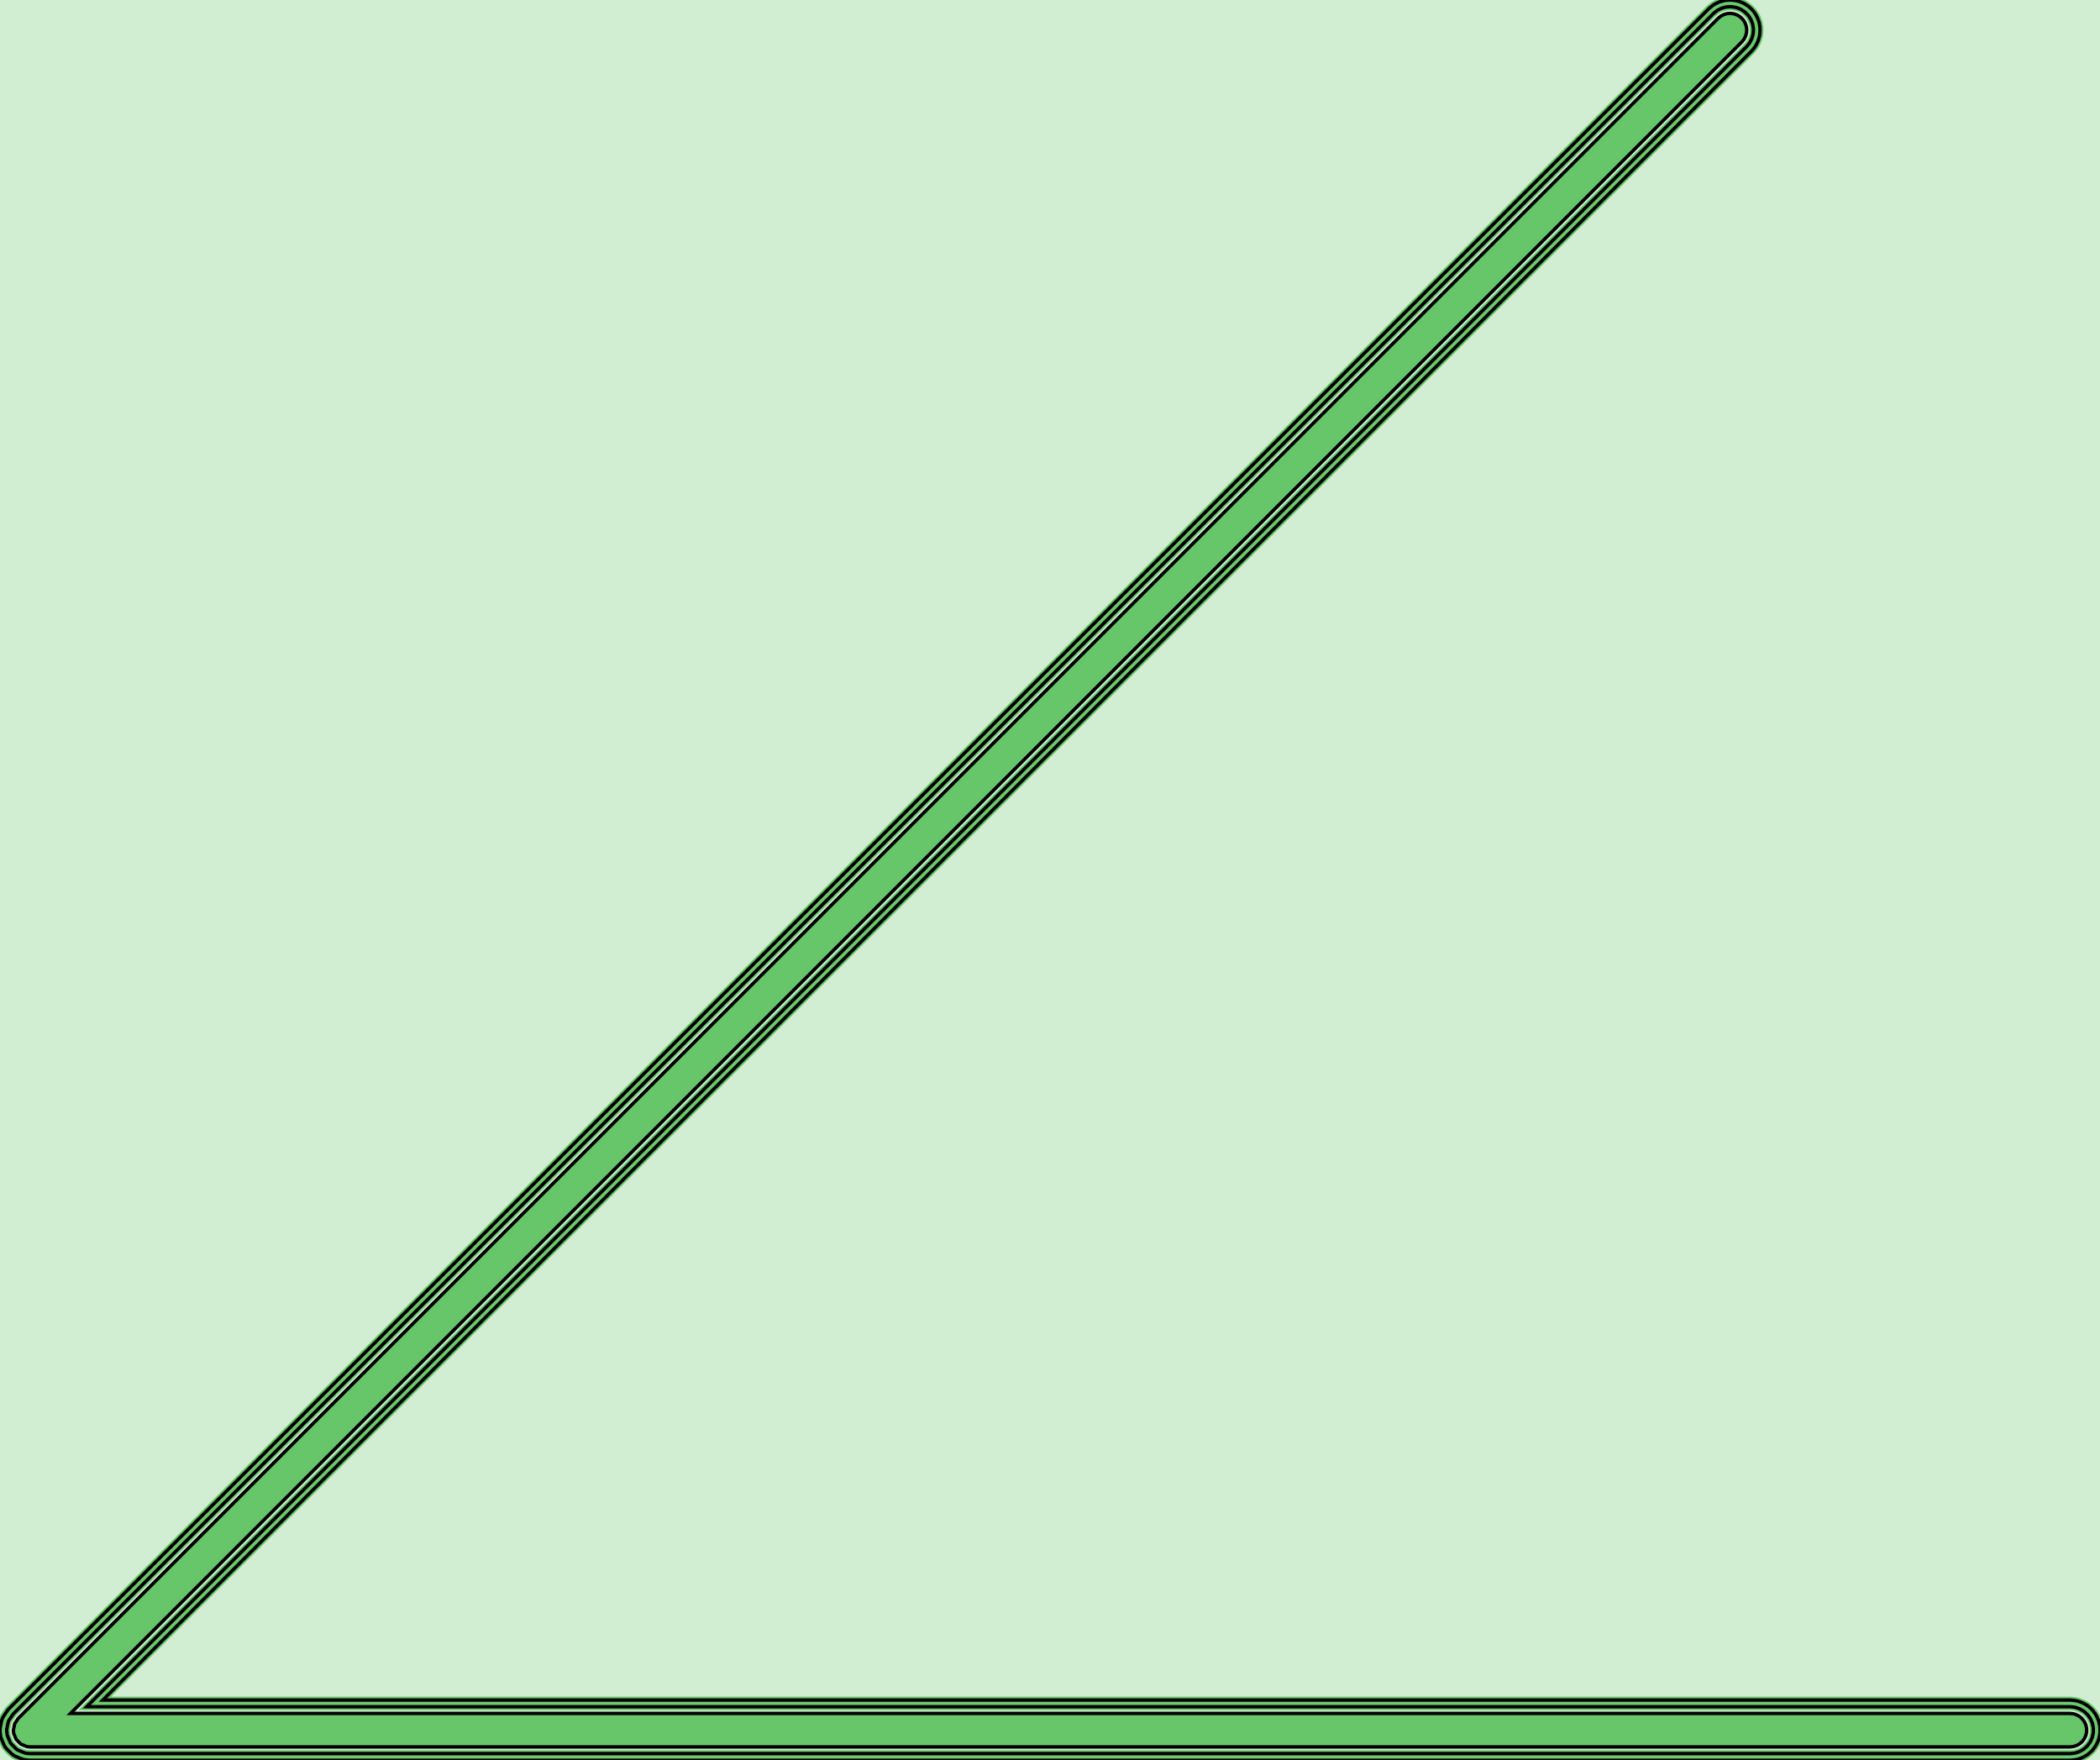 <?xml version="1.0" standalone="no"?>
<!DOCTYPE svg PUBLIC "-//W3C//DTD SVG 1.1//EN"
"http://www.w3.org/Graphics/SVG/1.1/DTD/svg11.dtd">
<!-- original:
<svg width="59.2982" height="49.7001" viewBox="0 0 1235.38 1035.42" version="1.1"
-->
<svg width="5929.82" height="4970.01" viewBox="0 0 1235.38 1035.42" version="1.1"
xmlns="http://www.w3.org/2000/svg"
xmlns:xlink="http://www.w3.org/1999/xlink">
<g fill-rule="evenodd"><path d="M 0,0 L 1235.38,0 L 1235.38,1035.42 L 0,1035.42 L 0,0 z " style="fill-opacity:0.3;fill:rgb(103,198,105);"/></g>
<g fill-rule="evenodd"><path d="M 3.942,1017.51 L 4.013,1016.93 L 4.762,1013.17 L 4.986,1012.43 L 5.35,1011.75 L 7.483,1008.56 L 7.973,1007.96 L 1007.97,7.959 L 1008.28,7.684 L 1009.88,6.389 L 1010.21,6.147 L 1010.57,5.941 L 1012.4,5.006 L 1013.17,4.711 L 1015.16,4.179 L 1015.97,4.05 L 1018.03,3.942 L 1018.85,3.985 L 1020.88,4.307 L 1021.28,4.393 L 1021.67,4.52 L 1023.6,5.258 L 1024.33,5.631 L 1026.05,6.752 L 1026.69,7.27 L 1028.15,8.725 L 1028.43,9.031 L 1028.67,9.365 L 1029.79,11.09 L 1030.16,11.824 L 1030.9,13.745 L 1031.03,14.137 L 1031.11,14.54 L 1031.43,16.572 L 1031.48,17.394 L 1031.37,19.449 L 1031.33,19.859 L 1031.24,20.262 L 1030.71,22.249 L 1030.58,22.641 L 1030.41,23.018 L 1029.48,24.851 L 1029.03,25.541 L 1027.74,27.14 L 1027.46,27.447 L 50.983,1003.92 L 1217.72,1003.92 L 1218.13,1003.95 L 1220.17,1004.16 L 1220.98,1004.33 L 1222.94,1004.97 L 1223.69,1005.3 L 1225.47,1006.33 L 1225.82,1006.56 L 1226.14,1006.81 L 1227.67,1008.19 L 1228.22,1008.8 L 1229.43,1010.47 L 1229.65,1010.81 L 1229.84,1011.18 L 1230.67,1013.06 L 1230.82,1013.44 L 1230.93,1013.84 L 1231.36,1015.86 L 1231.44,1016.67 L 1231.44,1018.73 L 1231.42,1019.14 L 1231.36,1019.55 L 1230.93,1021.56 L 1230.82,1021.96 L 1230.67,1022.35 L 1229.84,1024.23 L 1229.43,1024.94 L 1228.22,1026.6 L 1227.67,1027.21 L 1226.14,1028.59 L 1225.82,1028.85 L 1225.47,1029.08 L 1223.69,1030.1 L 1222.94,1030.44 L 1220.98,1031.07 L 1220.17,1031.25 L 1218.13,1031.46 L 1217.72,1031.48 L 17.716,1031.48 L 17.331,1031.46 L 15.411,1031.27 L 14.84,1031.18 L 14.29,1030.99 L 10.742,1029.52 L 10.061,1029.16 L 9.464,1028.67 L 6.749,1025.96 L 6.259,1025.36 L 5.895,1024.68 L 4.426,1021.13 L 4.244,1020.58 L 4.145,1020.01 L 3.956,1018.09 L 3.942,1017.51 z " style="fill-opacity:0;stroke:rgb(103,198,105);stroke-width:4"/></g>
<g fill-rule="evenodd"><path d="M 3.942,1017.51 L 4.013,1016.93 L 4.762,1013.17 L 4.986,1012.43 L 5.35,1011.75 L 7.483,1008.56 L 7.973,1007.96 L 1007.97,7.959 L 1008.28,7.684 L 1009.88,6.389 L 1010.21,6.147 L 1010.57,5.941 L 1012.4,5.006 L 1013.17,4.711 L 1015.16,4.179 L 1015.97,4.05 L 1018.03,3.942 L 1018.85,3.985 L 1020.88,4.307 L 1021.28,4.393 L 1021.67,4.52 L 1023.6,5.258 L 1024.33,5.631 L 1026.05,6.752 L 1026.69,7.27 L 1028.15,8.725 L 1028.43,9.031 L 1028.67,9.365 L 1029.79,11.09 L 1030.16,11.824 L 1030.9,13.745 L 1031.03,14.137 L 1031.11,14.54 L 1031.43,16.572 L 1031.48,17.394 L 1031.37,19.449 L 1031.33,19.859 L 1031.24,20.262 L 1030.71,22.249 L 1030.58,22.641 L 1030.41,23.018 L 1029.48,24.851 L 1029.03,25.541 L 1027.74,27.14 L 1027.46,27.447 L 50.983,1003.92 L 1217.72,1003.92 L 1218.13,1003.95 L 1220.17,1004.16 L 1220.98,1004.33 L 1222.94,1004.97 L 1223.69,1005.3 L 1225.47,1006.33 L 1225.82,1006.56 L 1226.14,1006.81 L 1227.67,1008.19 L 1228.22,1008.8 L 1229.43,1010.47 L 1229.65,1010.81 L 1229.84,1011.18 L 1230.67,1013.06 L 1230.82,1013.44 L 1230.93,1013.84 L 1231.36,1015.86 L 1231.44,1016.67 L 1231.44,1018.73 L 1231.42,1019.14 L 1231.36,1019.55 L 1230.93,1021.56 L 1230.82,1021.96 L 1230.67,1022.35 L 1229.84,1024.23 L 1229.43,1024.94 L 1228.22,1026.6 L 1227.67,1027.21 L 1226.14,1028.59 L 1225.82,1028.85 L 1225.47,1029.08 L 1223.69,1030.1 L 1222.94,1030.44 L 1220.98,1031.07 L 1220.17,1031.25 L 1218.13,1031.46 L 1217.72,1031.48 L 17.716,1031.48 L 17.331,1031.46 L 15.411,1031.27 L 14.84,1031.18 L 14.29,1030.99 L 10.742,1029.52 L 10.061,1029.16 L 9.464,1028.67 L 6.749,1025.96 L 6.259,1025.36 L 5.895,1024.68 L 4.426,1021.13 L 4.244,1020.58 L 4.145,1020.01 L 3.956,1018.09 L 3.942,1017.51 z " style="fill-opacity:0;stroke:rgb(0,0,0);stroke-width:2"/></g>
<g fill-rule="evenodd"><path d="M 0.009,1017.32 L 0.151,1016.17 L 0.901,1012.4 L 1.349,1010.92 L 2.076,1009.56 L 4.21,1006.37 L 5.189,1005.18 L 1005.19,5.176 L 1005.8,4.624 L 1007.4,3.329 L 1008.07,2.845 L 1008.78,2.433 L 1010.61,1.498 L 1012.15,0.909 L 1014.14,0.376 L 1014.95,0.205 L 1015.76,0.118 L 1017.82,0.011 L 1019.46,0.097 L 1021.5,0.419 L 1022.3,0.59 L 1023.09,0.845 L 1025.01,1.582 L 1025.76,1.917 L 1026.47,2.33 L 1028.2,3.45 L 1029.48,4.486 L 1030.93,5.941 L 1031.48,6.554 L 1031.97,7.22 L 1033.09,8.946 L 1033.84,10.413 L 1034.57,12.334 L 1034.83,13.118 L 1035,13.924 L 1035.32,15.956 L 1035.41,17.6 L 1035.3,19.655 L 1035.21,20.474 L 1035.04,21.281 L 1034.51,23.268 L 1034.26,24.052 L 1033.92,24.805 L 1032.99,26.638 L 1032.09,28.019 L 1030.8,29.618 L 1030.24,30.23 L 60.488,999.987 L 1217.72,999.987 L 1218.54,1000.03 L 1220.59,1000.24 L 1222.2,1000.59 L 1224.15,1001.22 L 1225.66,1001.89 L 1227.44,1002.92 L 1228.13,1003.37 L 1228.77,1003.89 L 1230.3,1005.27 L 1231.4,1006.49 L 1232.61,1008.15 L 1233.43,1009.58 L 1234.27,1011.46 L 1234.57,1012.23 L 1234.78,1013.02 L 1235.21,1015.04 L 1235.38,1016.67 L 1235.38,1018.73 L 1235.34,1019.55 L 1235.21,1020.37 L 1234.78,1022.38 L 1234.57,1023.18 L 1234.27,1023.95 L 1233.43,1025.83 L 1232.61,1027.25 L 1231.4,1028.92 L 1230.88,1029.56 L 1230.3,1030.14 L 1228.77,1031.52 L 1228.13,1032.04 L 1227.44,1032.48 L 1225.66,1033.51 L 1224.15,1034.18 L 1222.2,1034.82 L 1220.59,1035.16 L 1218.54,1035.38 L 1217.72,1035.42 L 17.716,1035.42 L 16.945,1035.38 L 15.025,1035.19 L 13.883,1034.99 L 12.783,1034.63 L 9.235,1033.16 L 7.874,1032.43 L 6.681,1031.45 L 3.965,1028.74 L 2.986,1027.55 L 2.258,1026.18 L 0.788,1022.64 L 0.425,1021.54 L 0.227,1020.4 L 0.038,1018.47 L 0.009,1017.32 z " style="fill-opacity:0;stroke:rgb(103,198,105);stroke-width:4"/></g>
<g fill-rule="evenodd"><path d="M 0.009,1017.32 L 0.151,1016.17 L 0.901,1012.4 L 1.349,1010.92 L 2.076,1009.56 L 4.21,1006.37 L 5.189,1005.18 L 1005.19,5.176 L 1005.8,4.624 L 1007.4,3.329 L 1008.07,2.845 L 1008.78,2.433 L 1010.61,1.498 L 1012.15,0.909 L 1014.14,0.376 L 1014.95,0.205 L 1015.76,0.118 L 1017.82,0.011 L 1019.46,0.097 L 1021.5,0.419 L 1022.3,0.59 L 1023.09,0.845 L 1025.01,1.582 L 1025.76,1.917 L 1026.47,2.33 L 1028.2,3.45 L 1029.48,4.486 L 1030.93,5.941 L 1031.48,6.554 L 1031.97,7.22 L 1033.09,8.946 L 1033.84,10.413 L 1034.57,12.334 L 1034.83,13.118 L 1035,13.924 L 1035.32,15.956 L 1035.41,17.6 L 1035.3,19.655 L 1035.21,20.474 L 1035.04,21.281 L 1034.51,23.268 L 1034.26,24.052 L 1033.92,24.805 L 1032.99,26.638 L 1032.09,28.019 L 1030.8,29.618 L 1030.24,30.23 L 60.488,999.987 L 1217.72,999.987 L 1218.54,1000.03 L 1220.59,1000.24 L 1222.2,1000.59 L 1224.15,1001.22 L 1225.66,1001.89 L 1227.44,1002.92 L 1228.13,1003.37 L 1228.77,1003.89 L 1230.3,1005.27 L 1231.4,1006.49 L 1232.61,1008.15 L 1233.43,1009.58 L 1234.27,1011.46 L 1234.57,1012.23 L 1234.78,1013.02 L 1235.21,1015.04 L 1235.38,1016.67 L 1235.38,1018.73 L 1235.34,1019.55 L 1235.21,1020.37 L 1234.78,1022.38 L 1234.57,1023.18 L 1234.27,1023.95 L 1233.43,1025.83 L 1232.61,1027.25 L 1231.4,1028.92 L 1230.88,1029.56 L 1230.3,1030.14 L 1228.77,1031.52 L 1228.13,1032.04 L 1227.44,1032.48 L 1225.66,1033.51 L 1224.15,1034.18 L 1222.2,1034.82 L 1220.59,1035.16 L 1218.54,1035.38 L 1217.72,1035.42 L 17.716,1035.42 L 16.945,1035.38 L 15.025,1035.19 L 13.883,1034.99 L 12.783,1034.63 L 9.235,1033.16 L 7.874,1032.43 L 6.681,1031.45 L 3.965,1028.74 L 2.986,1027.55 L 2.258,1026.18 L 0.788,1022.64 L 0.425,1021.54 L 0.227,1020.4 L 0.038,1018.47 L 0.009,1017.32 z " style="fill-opacity:0;stroke:rgb(0,0,0);stroke-width:2"/></g>
<g fill-rule="evenodd"><path d="M 7.874,1017.7 L 8.623,1013.94 L 10.757,1010.74 L 1010.76,10.743 L 1012.36,9.448 L 1014.19,8.514 L 1016.18,7.982 L 1018.23,7.874 L 1020.26,8.196 L 1022.18,8.933 L 1023.91,10.054 L 1025.37,11.509 L 1026.49,13.235 L 1027.22,15.156 L 1027.55,17.188 L 1027.44,19.243 L 1026.91,21.23 L 1025.97,23.064 L 1024.68,24.663 L 41.478,1007.86 L 1217.72,1007.86 L 1219.76,1008.08 L 1221.72,1008.71 L 1223.5,1009.74 L 1225.03,1011.12 L 1226.24,1012.78 L 1227.08,1014.66 L 1227.51,1016.67 L 1227.51,1018.73 L 1227.08,1020.74 L 1226.24,1022.62 L 1225.03,1024.29 L 1223.5,1025.67 L 1221.72,1026.69 L 1219.76,1027.33 L 1217.72,1027.55 L 17.716,1027.55 L 15.796,1027.36 L 12.248,1025.89 L 9.533,1023.17 L 8.063,1019.62 L 7.874,1017.7 z " style="fill-opacity:1;fill:rgb(103,198,105);stroke:rgb(0,0,0);stroke-width:2"/></g>
</svg>

